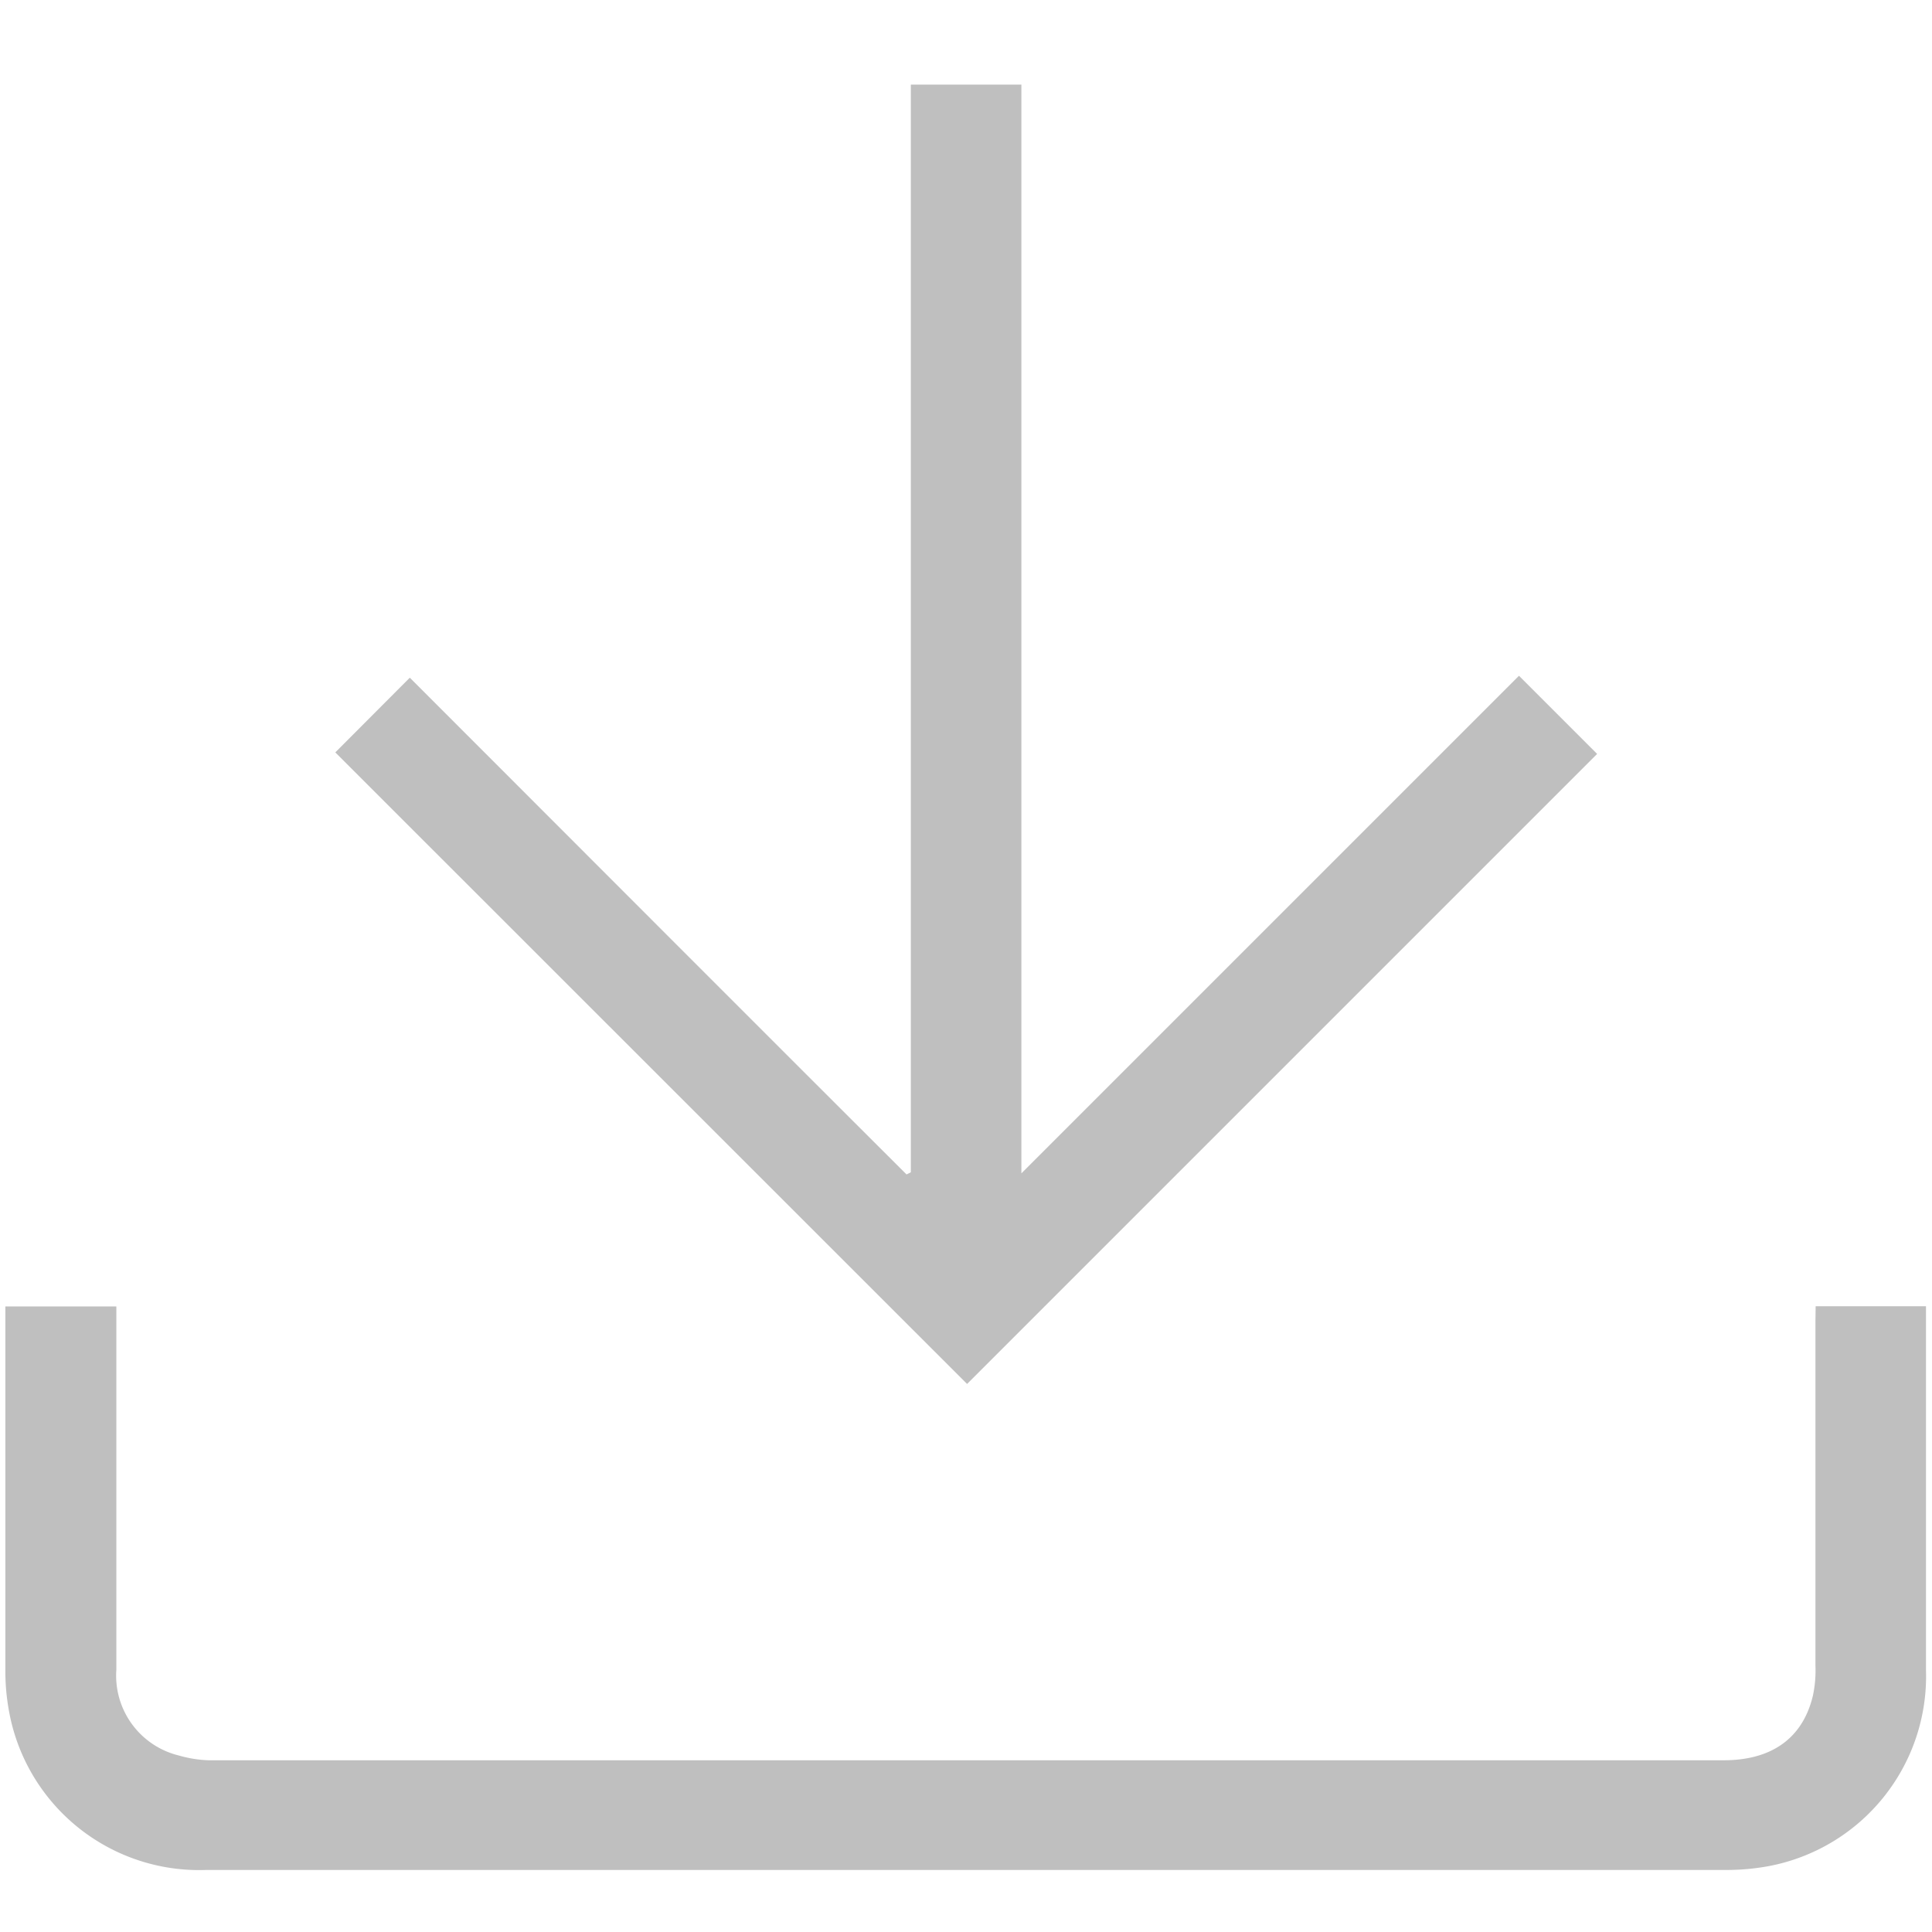 <?xml version="1.0" standalone="no"?><!DOCTYPE svg PUBLIC "-//W3C//DTD SVG 1.1//EN" "http://www.w3.org/Graphics/SVG/1.1/DTD/svg11.dtd"><svg class="icon" width="48px" height="48.00px" viewBox="0 0 1024 1024" version="1.1" xmlns="http://www.w3.org/2000/svg"><path fill="#bfbfbf" d="M482.759 621.34V44.828h58.596v577.081l263.737-263.737 41.415 41.415-333.938 333.938-334.848-334.734 39.481-39.595C304.469 446.464 392.533 534.756 480.484 622.478zM962.332 692.338h58.482v192.967a102.4 102.4 0 0 1-83.285 103.765 122.311 122.311 0 0 1-22.756 2.048H109.34A102.4 102.4 0 0 1 4.551 905.671a115.371 115.371 0 0 1-1.707-19.797V698.596v-6.144h58.823V884.964a43.577 43.577 0 0 0 33.223 45.511A64.284 64.284 0 0 0 110.364 932.978h803.271c25.031 0 41.756-11.378 47.218-34.133a63.829 63.829 0 0 0 1.365-16.156v-182.044z" /></svg>